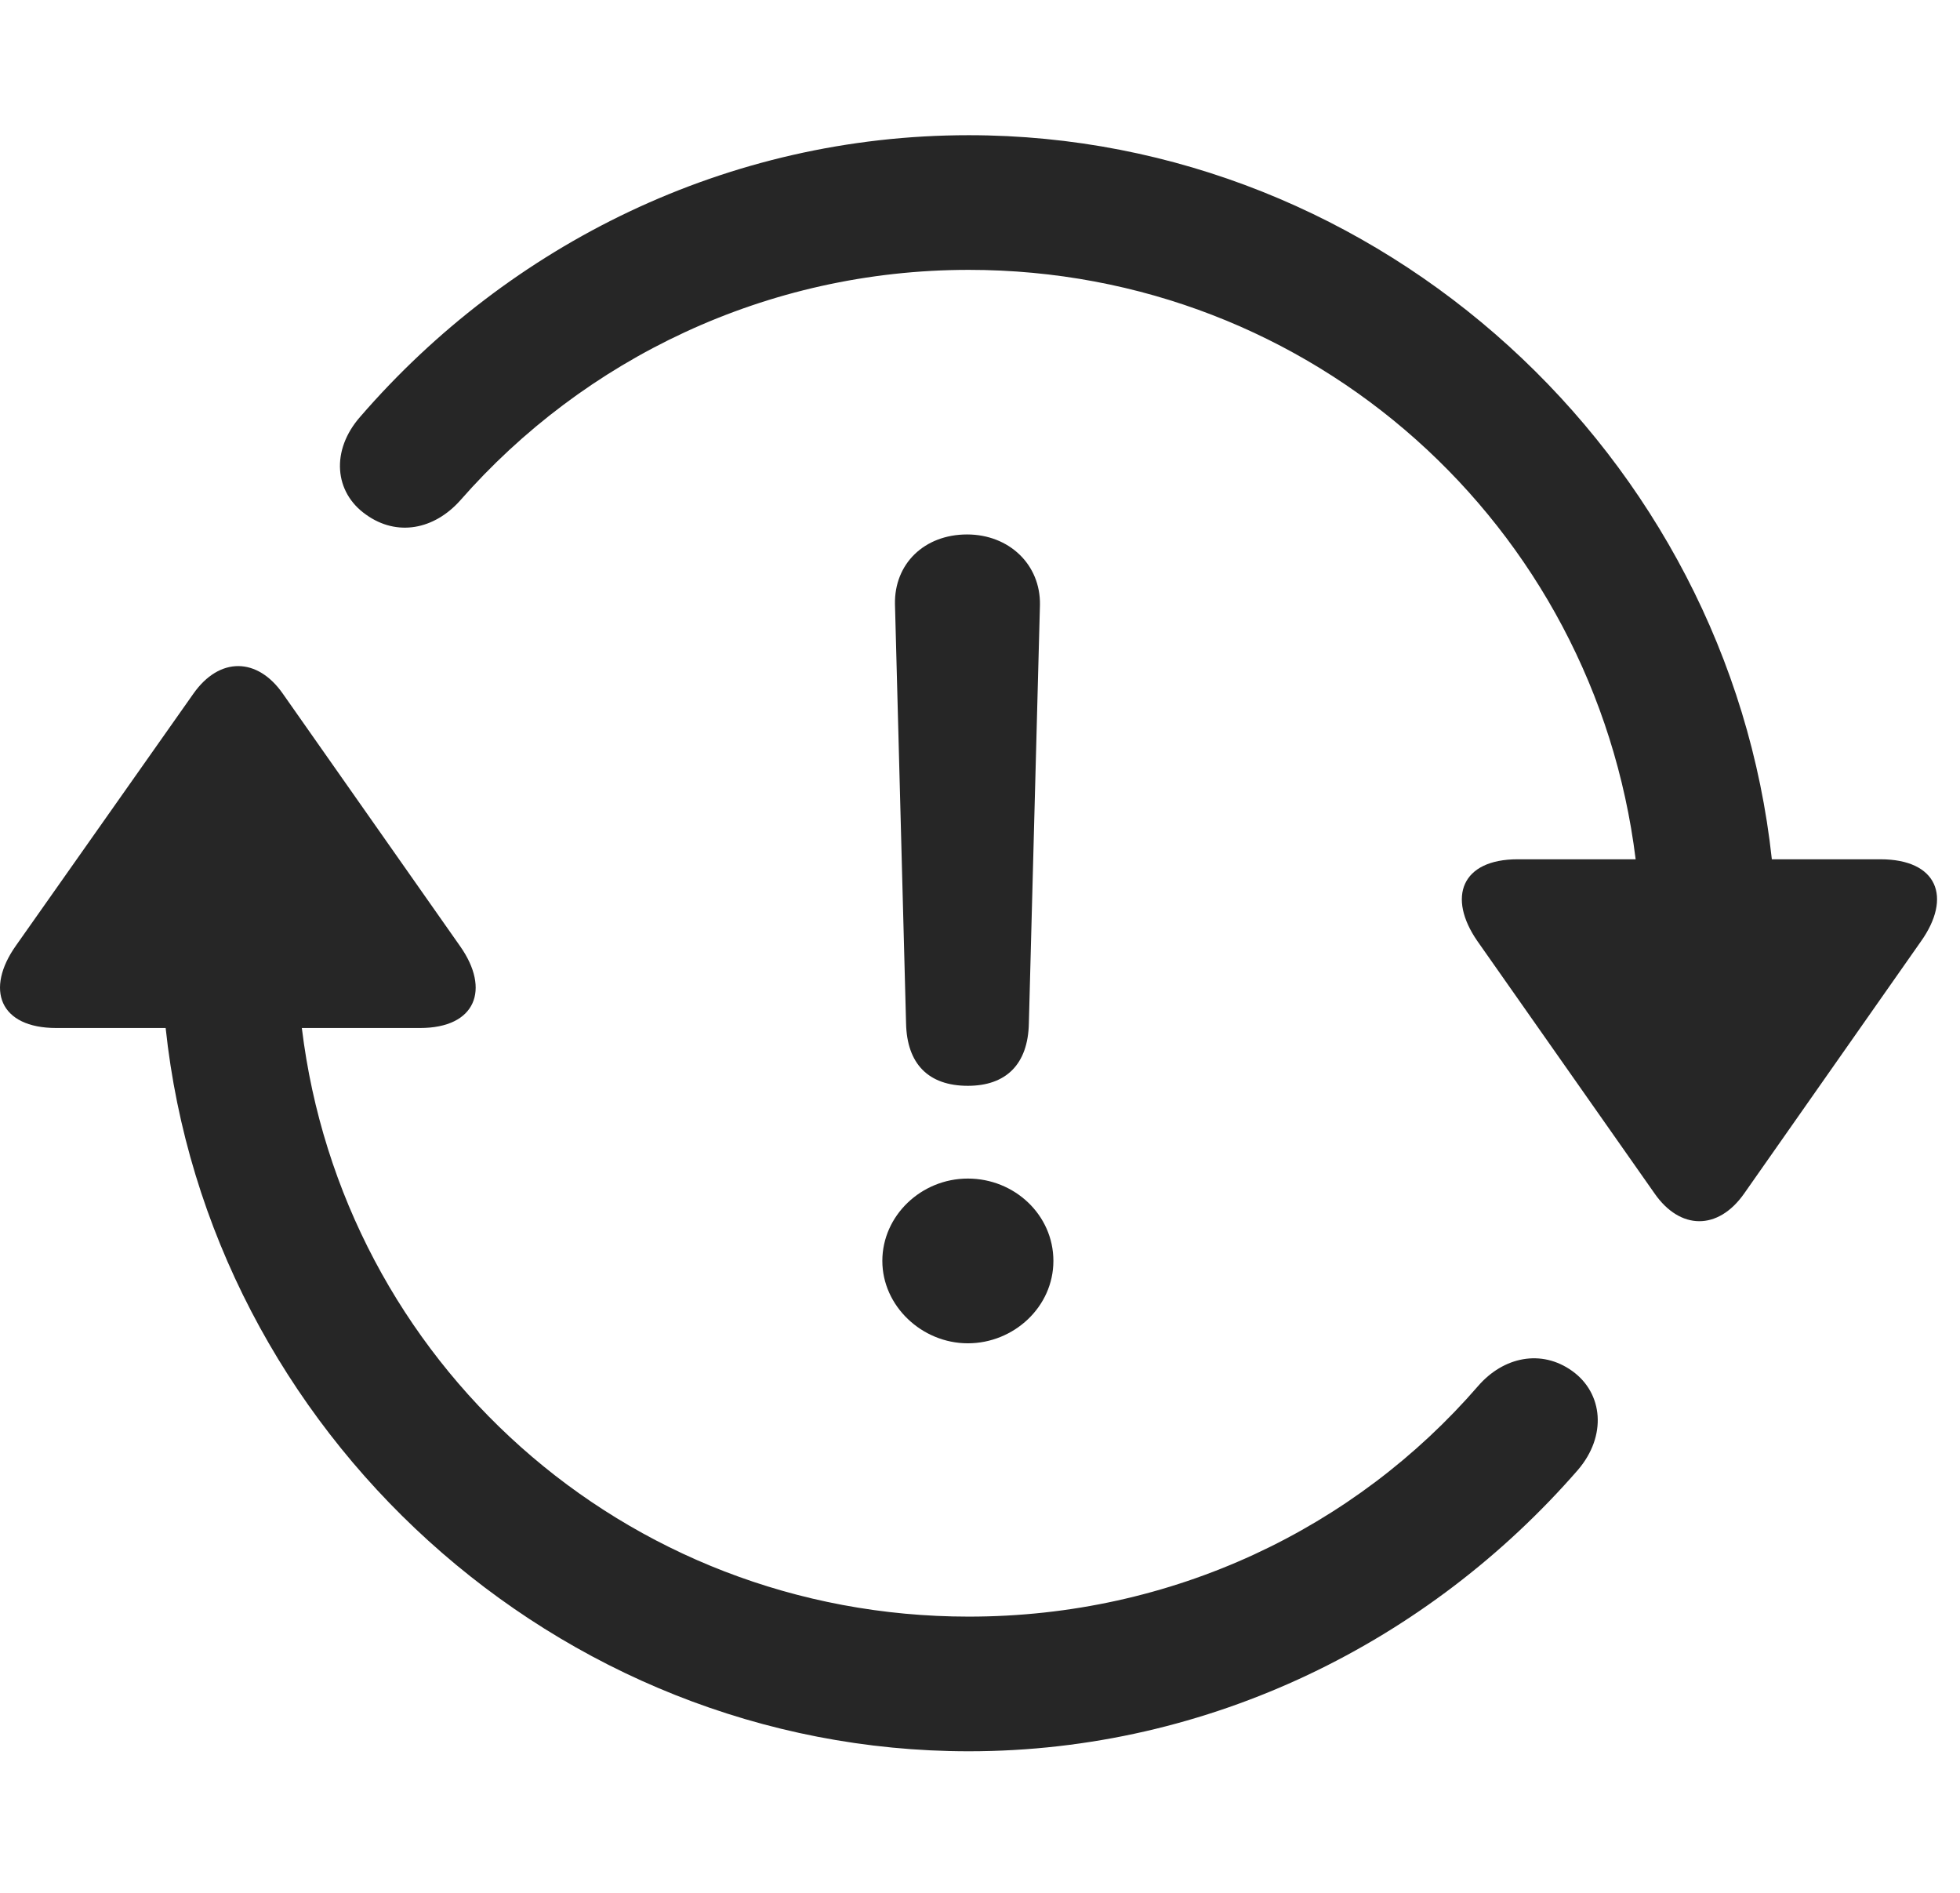 <svg width="29" height="28" viewBox="0 0 29 28" fill="none" xmlns="http://www.w3.org/2000/svg">
<path d="M0.236 13.988C-0.221 14.633 -0.01 15.207 0.834 15.207H2.451C3.084 21.172 8.228 25.906 14.334 25.906C17.908 25.906 21.142 24.277 23.345 21.746C23.779 21.242 23.72 20.609 23.263 20.281C22.806 19.953 22.244 20.07 21.869 20.504C20.052 22.602 17.357 23.914 14.334 23.914C9.224 23.914 5.064 20.129 4.466 15.207H6.213C7.045 15.207 7.255 14.633 6.81 14L4.185 10.262C3.81 9.723 3.248 9.711 2.861 10.262L0.236 13.988ZM5.334 6.16C4.888 6.664 4.947 7.285 5.416 7.613C5.873 7.941 6.423 7.836 6.81 7.402C8.638 5.316 11.334 3.992 14.334 3.992C19.431 3.992 23.591 7.777 24.201 12.711H22.455C21.623 12.711 21.412 13.273 21.857 13.918L24.482 17.656C24.857 18.195 25.419 18.207 25.806 17.656L28.419 13.93C28.888 13.273 28.666 12.711 27.822 12.711H26.216C25.572 6.746 20.439 2 14.334 2C10.759 2 7.537 3.617 5.334 6.16Z" fill="black" fill-opacity="0.85"/>
<path d="M14.32 16.062C14.883 16.062 15.211 15.746 15.223 15.137L15.387 8.949C15.398 8.352 14.93 7.906 14.309 7.906C13.676 7.906 13.23 8.34 13.242 8.938L13.406 15.137C13.418 15.734 13.734 16.062 14.32 16.062ZM14.32 19.871C15 19.871 15.586 19.332 15.586 18.652C15.586 17.973 15.012 17.434 14.32 17.434C13.629 17.434 13.055 17.984 13.055 18.652C13.055 19.32 13.641 19.871 14.32 19.871Z" fill="black" fill-opacity="0.85"/>
</svg>
